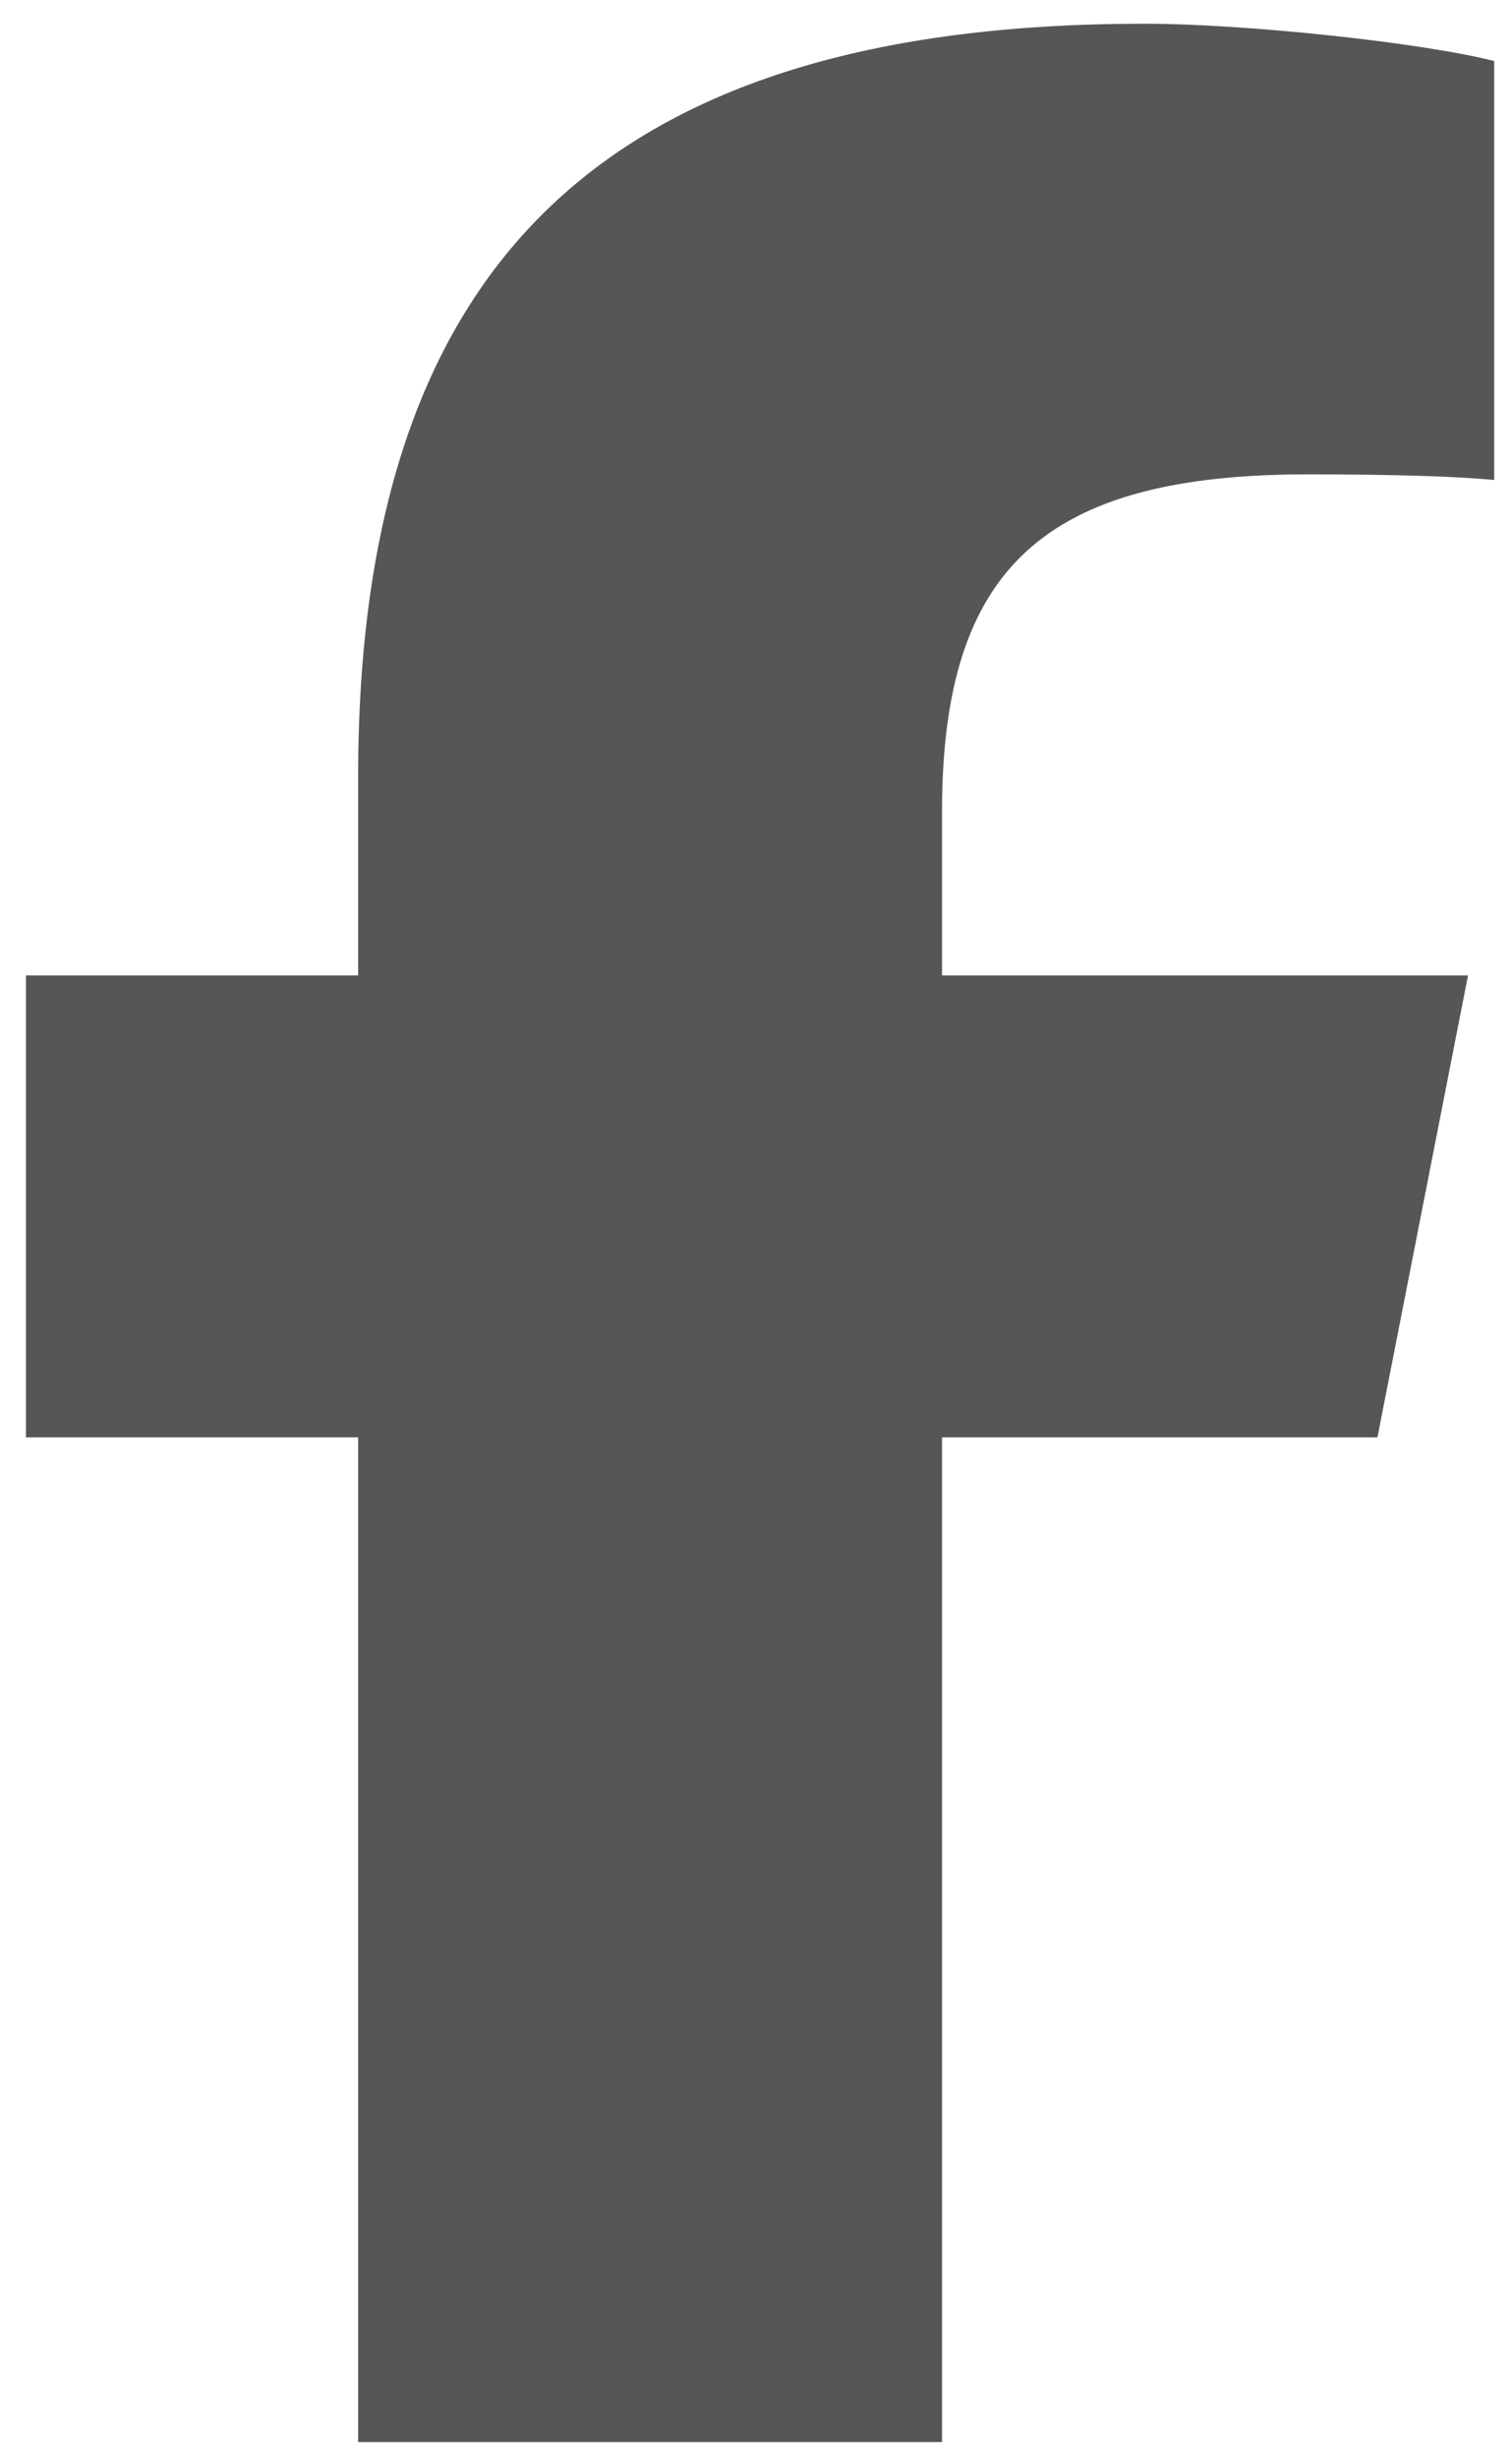 <svg width="32" height="52" viewBox="0 0 32 52" fill="none" xmlns="http://www.w3.org/2000/svg" xmlns:xlink="http://www.w3.org/1999/xlink">
<path d="M7.58,30.405L7.58,51.657L19.937,51.657L19.937,30.405L29.152,30.405L31.069,20.634L19.937,20.634L19.937,17.177C19.937,12.012 22.1,10.034 27.682,10.034C29.418,10.034 30.814,10.074 31.623,10.153L31.623,1.291C30.1,0.902 26.371,0.502 24.219,0.502C12.832,0.502 7.58,5.548 7.58,16.428L7.58,20.634L0.549,20.634L0.549,30.405L7.58,30.405Z" fill="#565656"/>
</svg>
